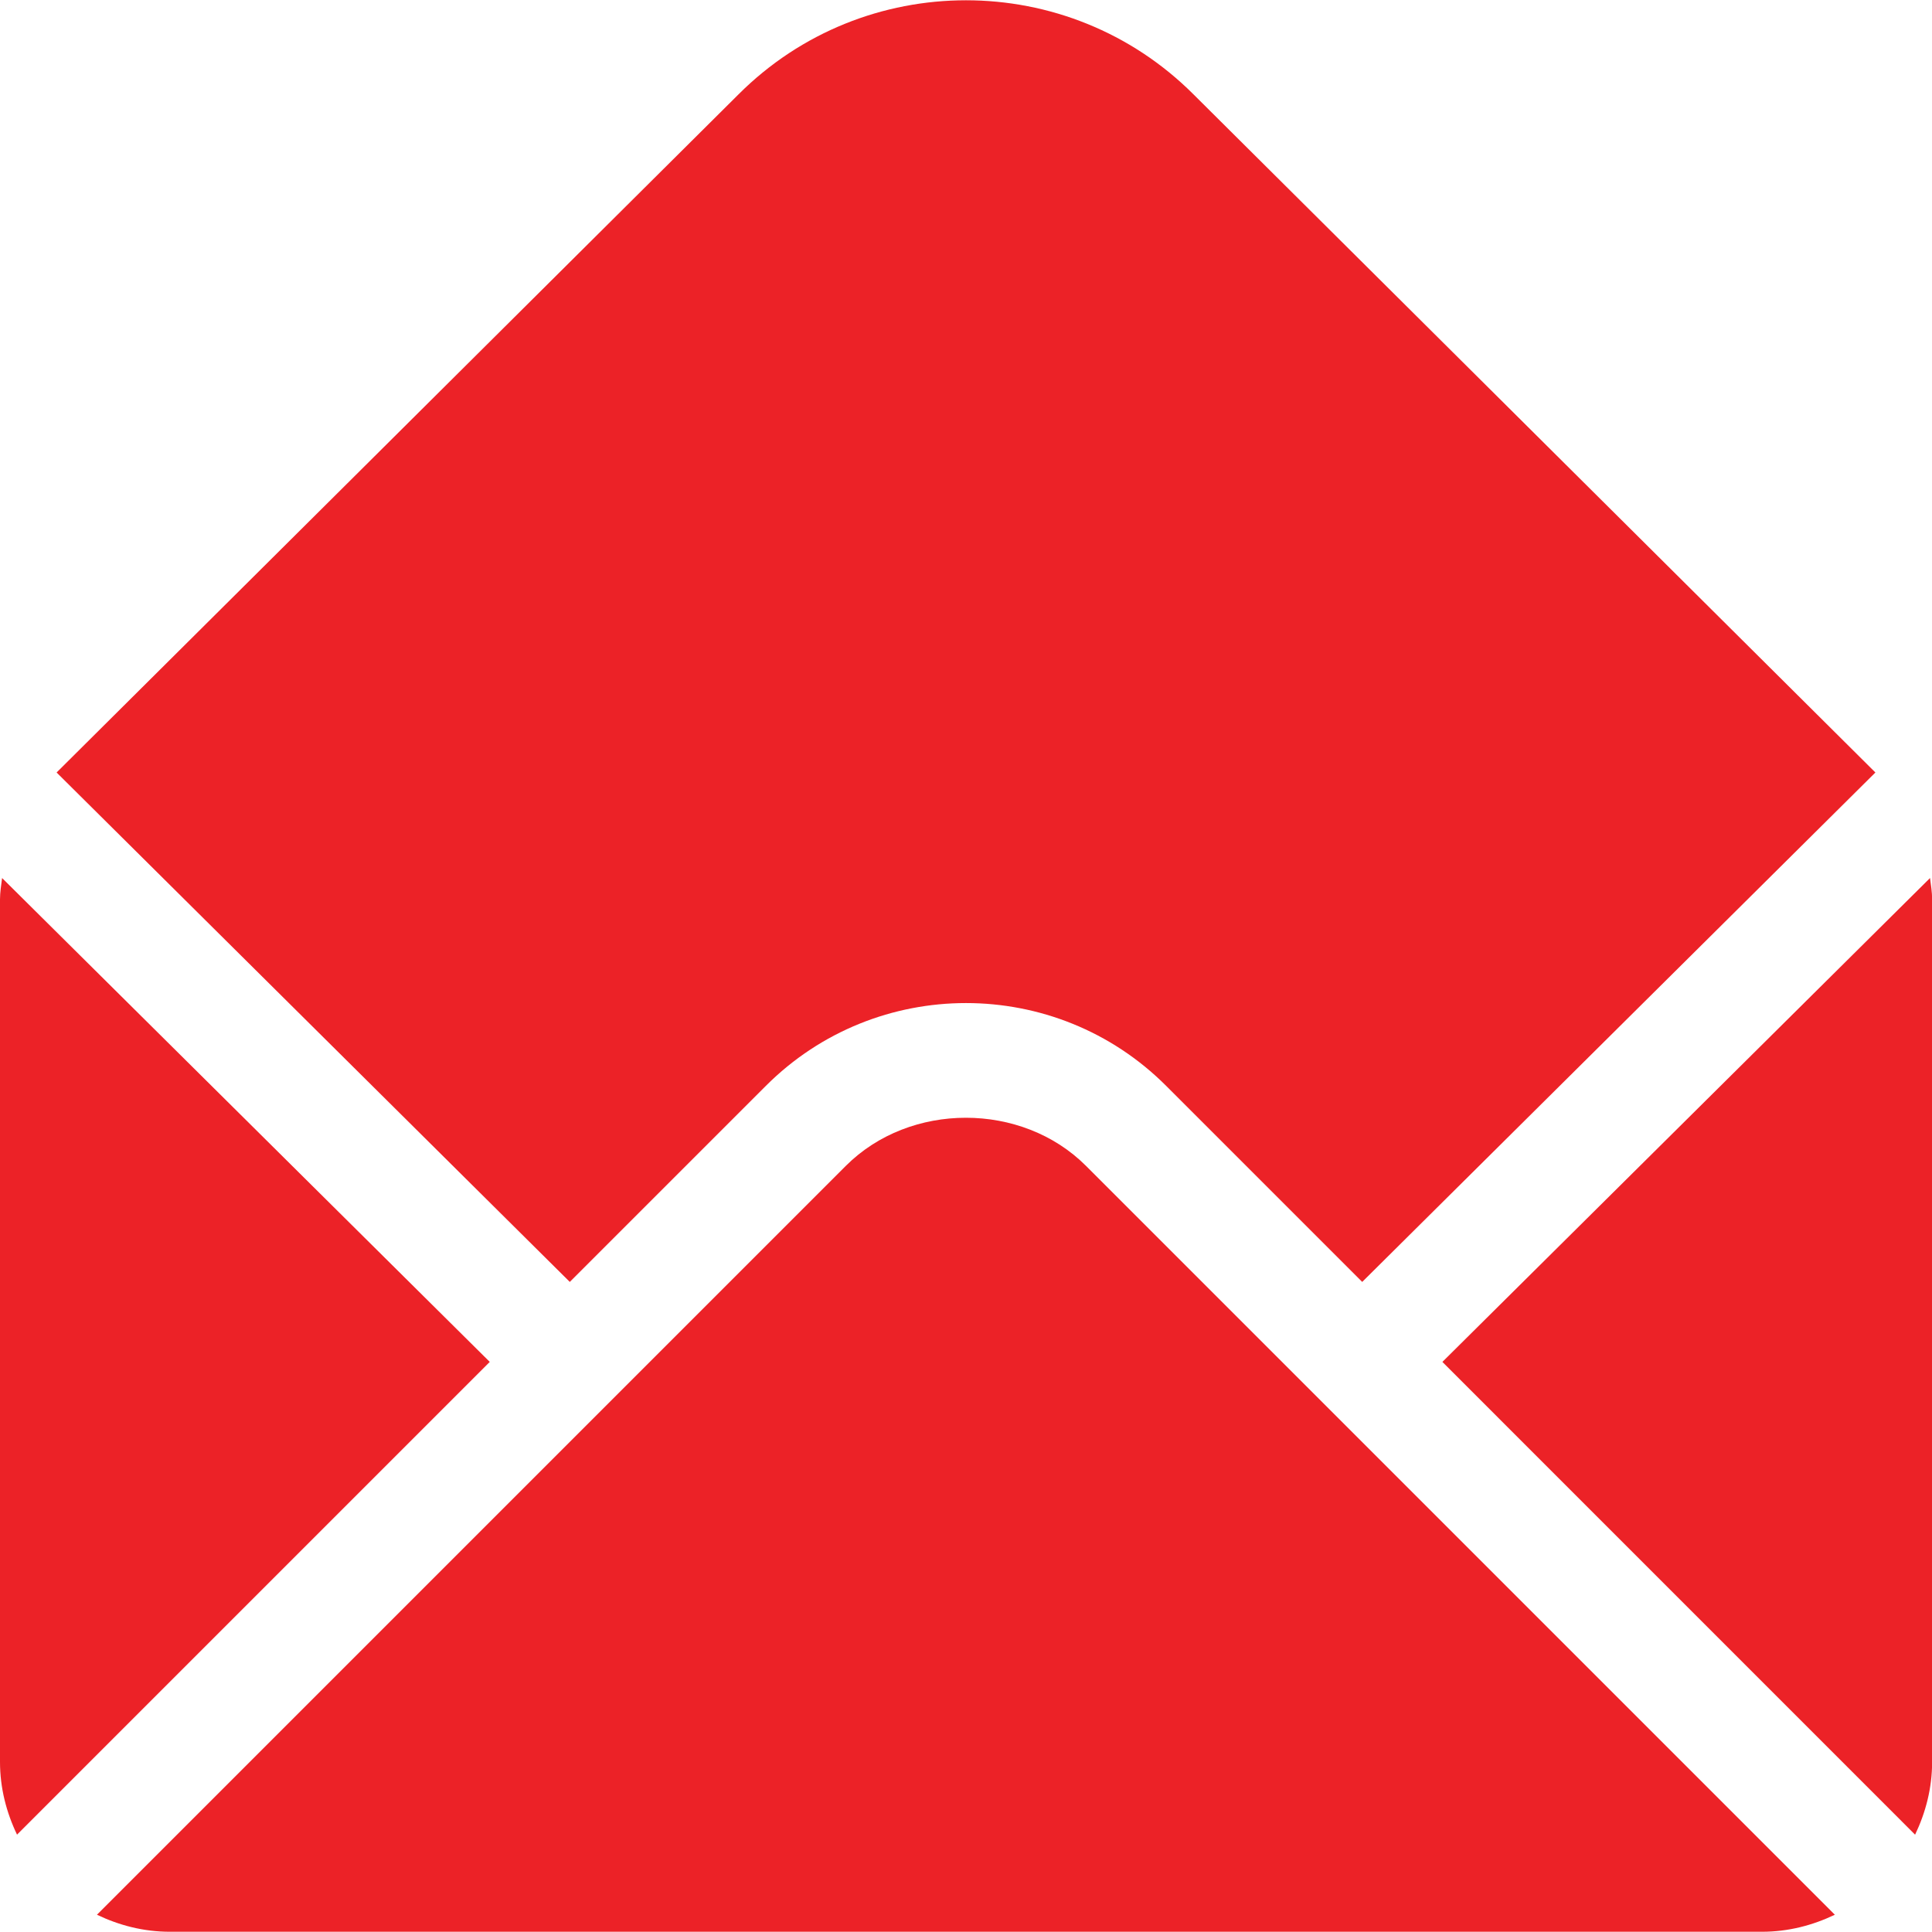 <svg width="64" height="64" viewBox="0 0 64 64" fill="none" xmlns="http://www.w3.org/2000/svg">
<g clip-path="url(#clip0)">
<path d="M39.537 3.127C35.38 -1.03 28.62 -1.03 24.463 3.127L1.875 25.59L18.875 42.465L25.372 35.969C29.026 32.314 34.974 32.314 38.629 35.969L45.125 42.465L62.125 25.59L39.537 3.127Z" fill="#EC2227"/>
<path d="M63.935 29.086L47.781 45.115L63.44 60.776C63.791 60.042 64.004 59.231 64.004 58.366V29.793C64.004 29.553 63.965 29.321 63.935 29.086Z" fill="#EC2227"/>
<path d="M0.069 29.086C0.04 29.321 0 29.553 0 29.793V58.365C0 59.231 0.213 60.042 0.564 60.775L16.224 45.115L0.069 29.086Z" fill="#EC2227"/>
<path d="M35.974 38.62C33.85 36.496 30.144 36.496 28.02 38.62L3.212 63.428C3.945 63.779 4.756 63.992 5.622 63.992H58.372C59.237 63.992 60.048 63.779 60.781 63.428L35.974 38.62Z" fill="#EC2227"/>
</g>
<defs>
<clipPath id="clip0">
<rect width="64" height="64" fill="white"/>
</clipPath>
</defs>
</svg>
